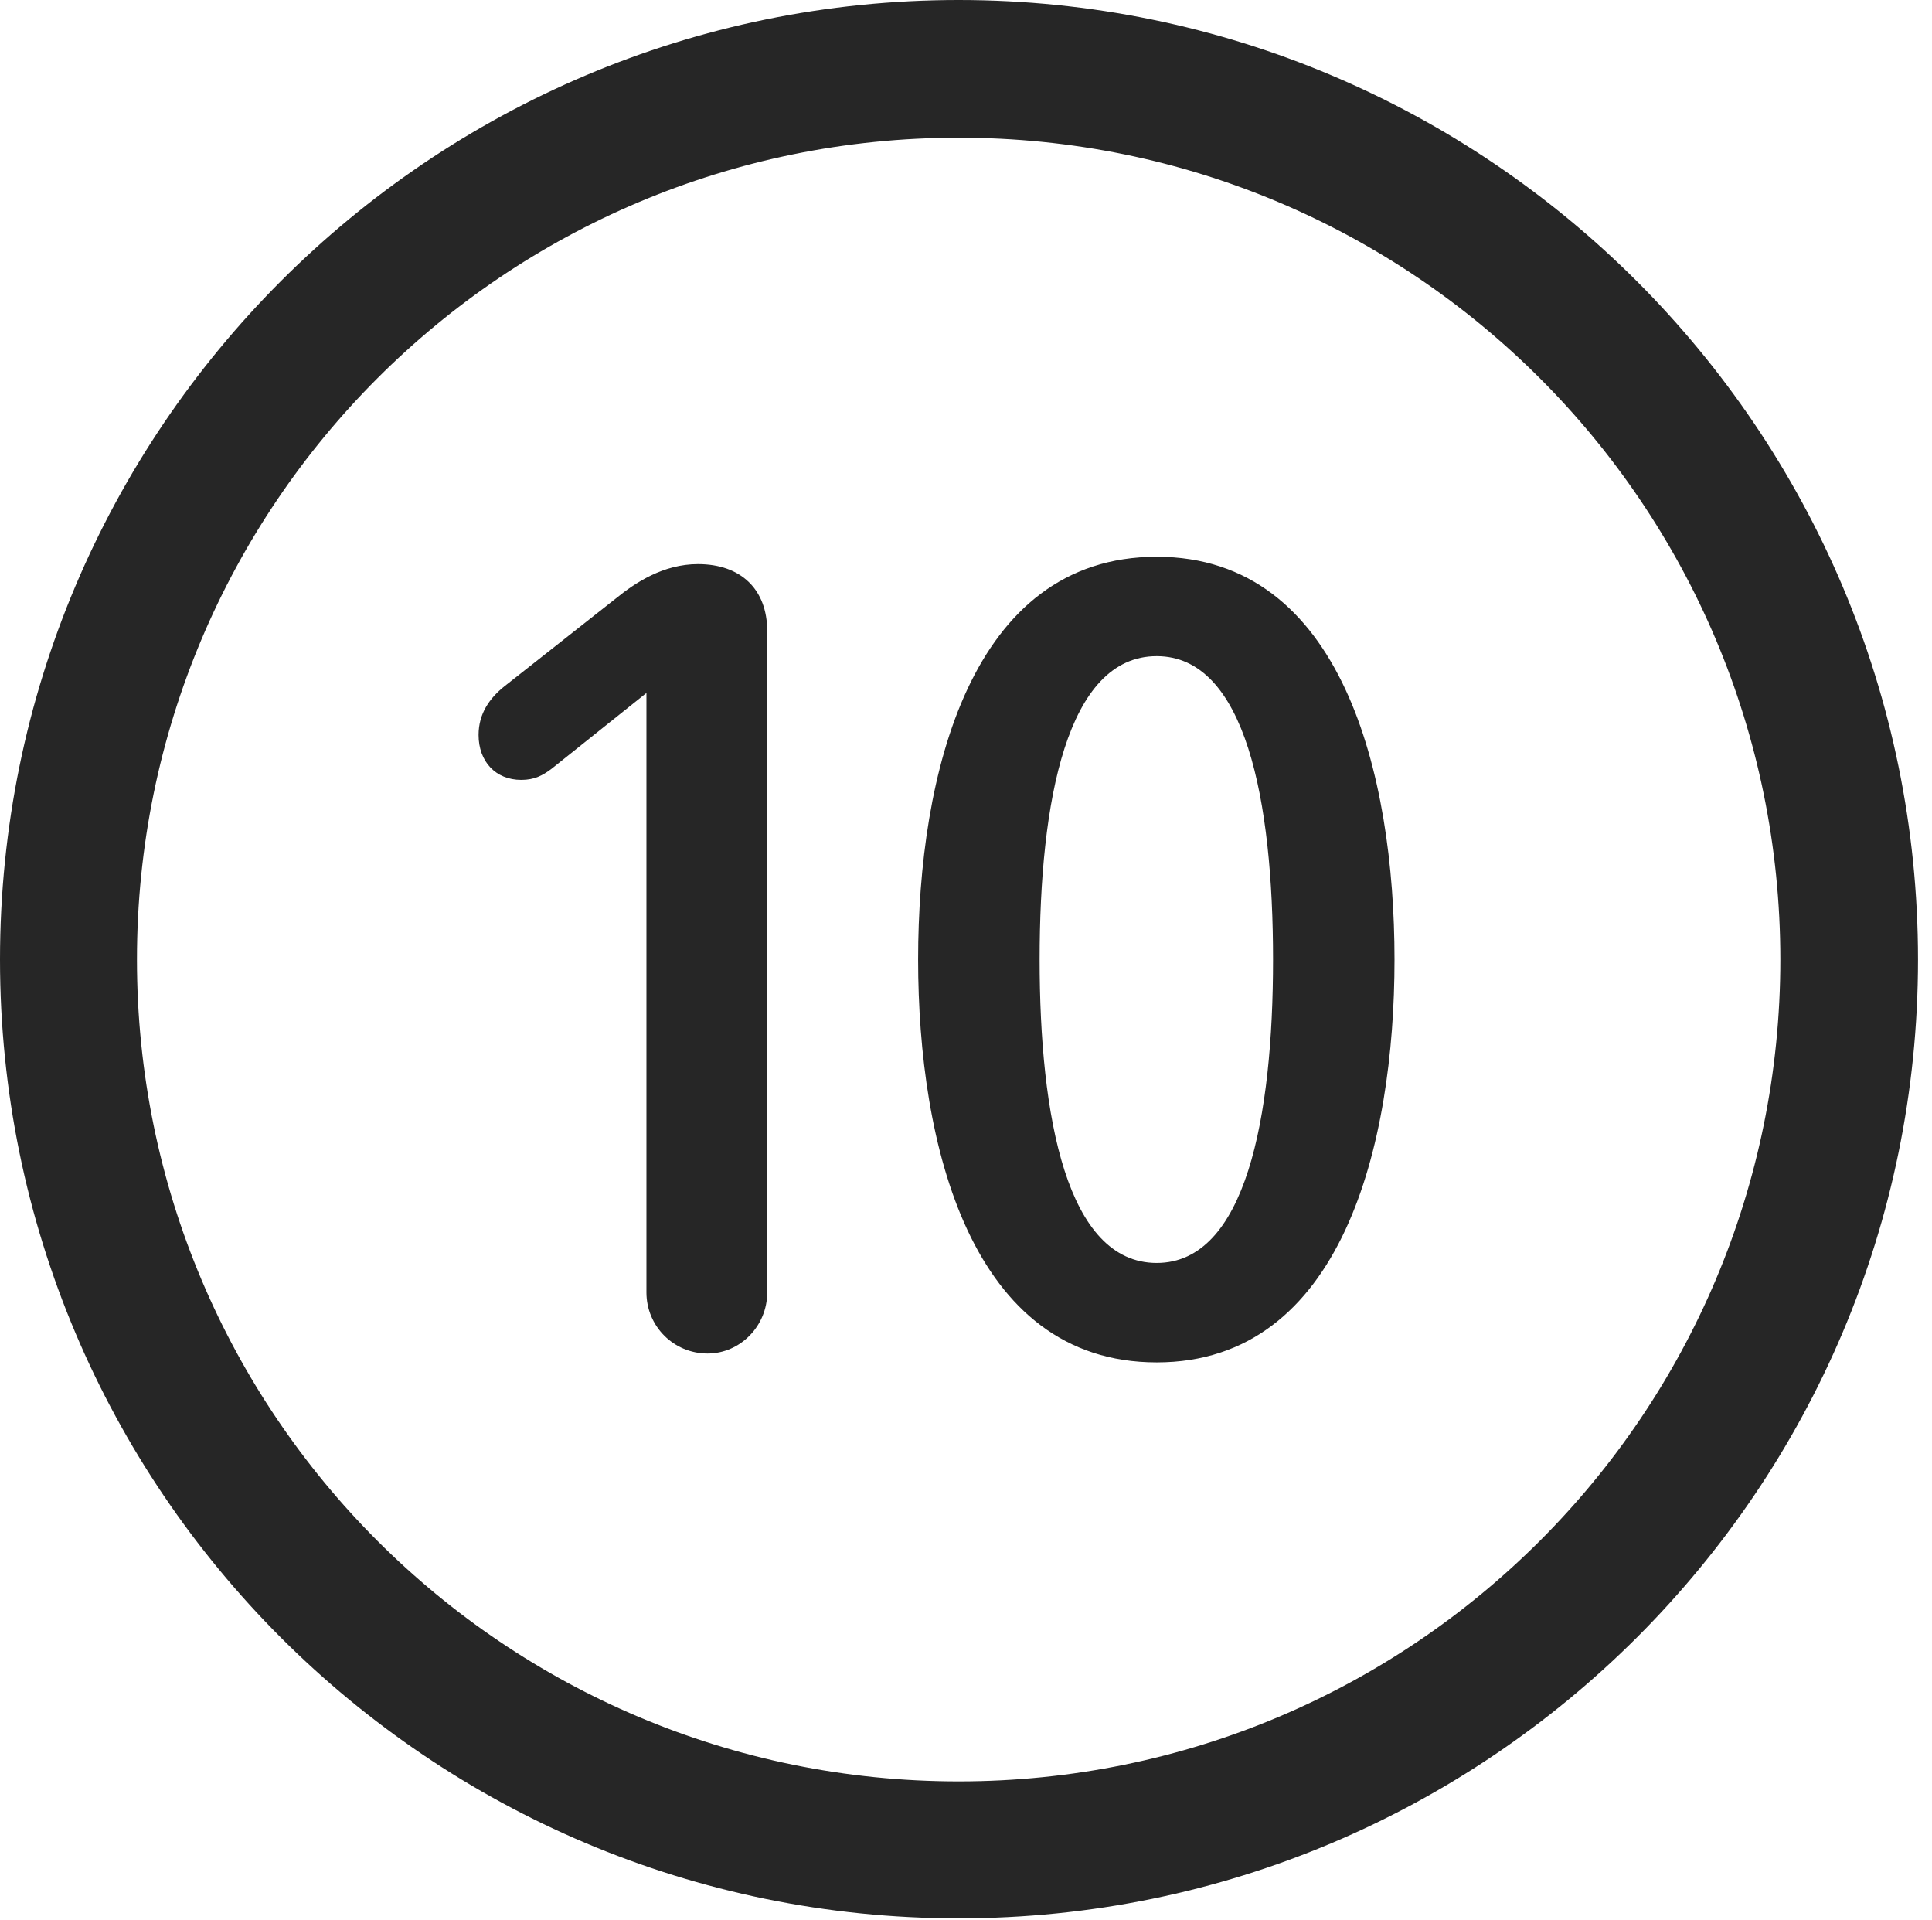 <?xml version="1.0" encoding="UTF-8"?>
<!--Generator: Apple Native CoreSVG 326-->
<!DOCTYPE svg
PUBLIC "-//W3C//DTD SVG 1.1//EN"
       "http://www.w3.org/Graphics/SVG/1.1/DTD/svg11.dtd">
<svg version="1.1" xmlns="http://www.w3.org/2000/svg" xmlns:xlink="http://www.w3.org/1999/xlink" viewBox="0 0 51.25 50.918">
 <g>
  <rect height="50.918" opacity="0" width="51.25" x="0" y="0"/>
  <path d="M25.43 50.879C39.473 50.879 50.879 39.492 50.879 25.449C50.879 11.406 39.473 0 25.43 0C11.387 0 0 11.406 0 25.449C0 39.492 11.387 50.879 25.43 50.879ZM25.43 47.246C13.379 47.246 3.633 37.5 3.633 25.449C3.633 13.398 13.379 3.652 25.43 3.652C37.48 3.652 47.227 13.398 47.227 25.449C47.227 37.5 37.48 47.246 25.43 47.246Z" fill="black" fill-opacity="0.85"/>
  <path d="M18.77 35.898C19.629 35.898 20.352 35.176 20.352 34.277L20.352 16.738C20.352 15.625 19.648 14.961 18.516 14.961C17.598 14.961 16.855 15.449 16.328 15.879L13.379 18.203C12.988 18.516 12.695 18.926 12.695 19.492C12.695 20.195 13.145 20.684 13.828 20.684C14.18 20.684 14.395 20.566 14.629 20.391L17.148 18.379L17.148 34.277C17.148 35.176 17.871 35.898 18.77 35.898ZM30.684 36.133C35.605 36.133 36.992 30.352 36.992 25.449C36.992 20.547 35.605 14.766 30.684 14.766C25.742 14.766 24.355 20.547 24.355 25.449C24.355 30.352 25.742 36.133 30.684 36.133ZM30.684 33.496C28.301 33.496 27.578 29.629 27.578 25.449C27.578 21.25 28.301 17.402 30.684 17.402C33.047 17.402 33.77 21.25 33.77 25.449C33.77 29.629 33.047 33.496 30.684 33.496Z" fill="black" fill-opacity="0.85"/>
 </g>
</svg>
